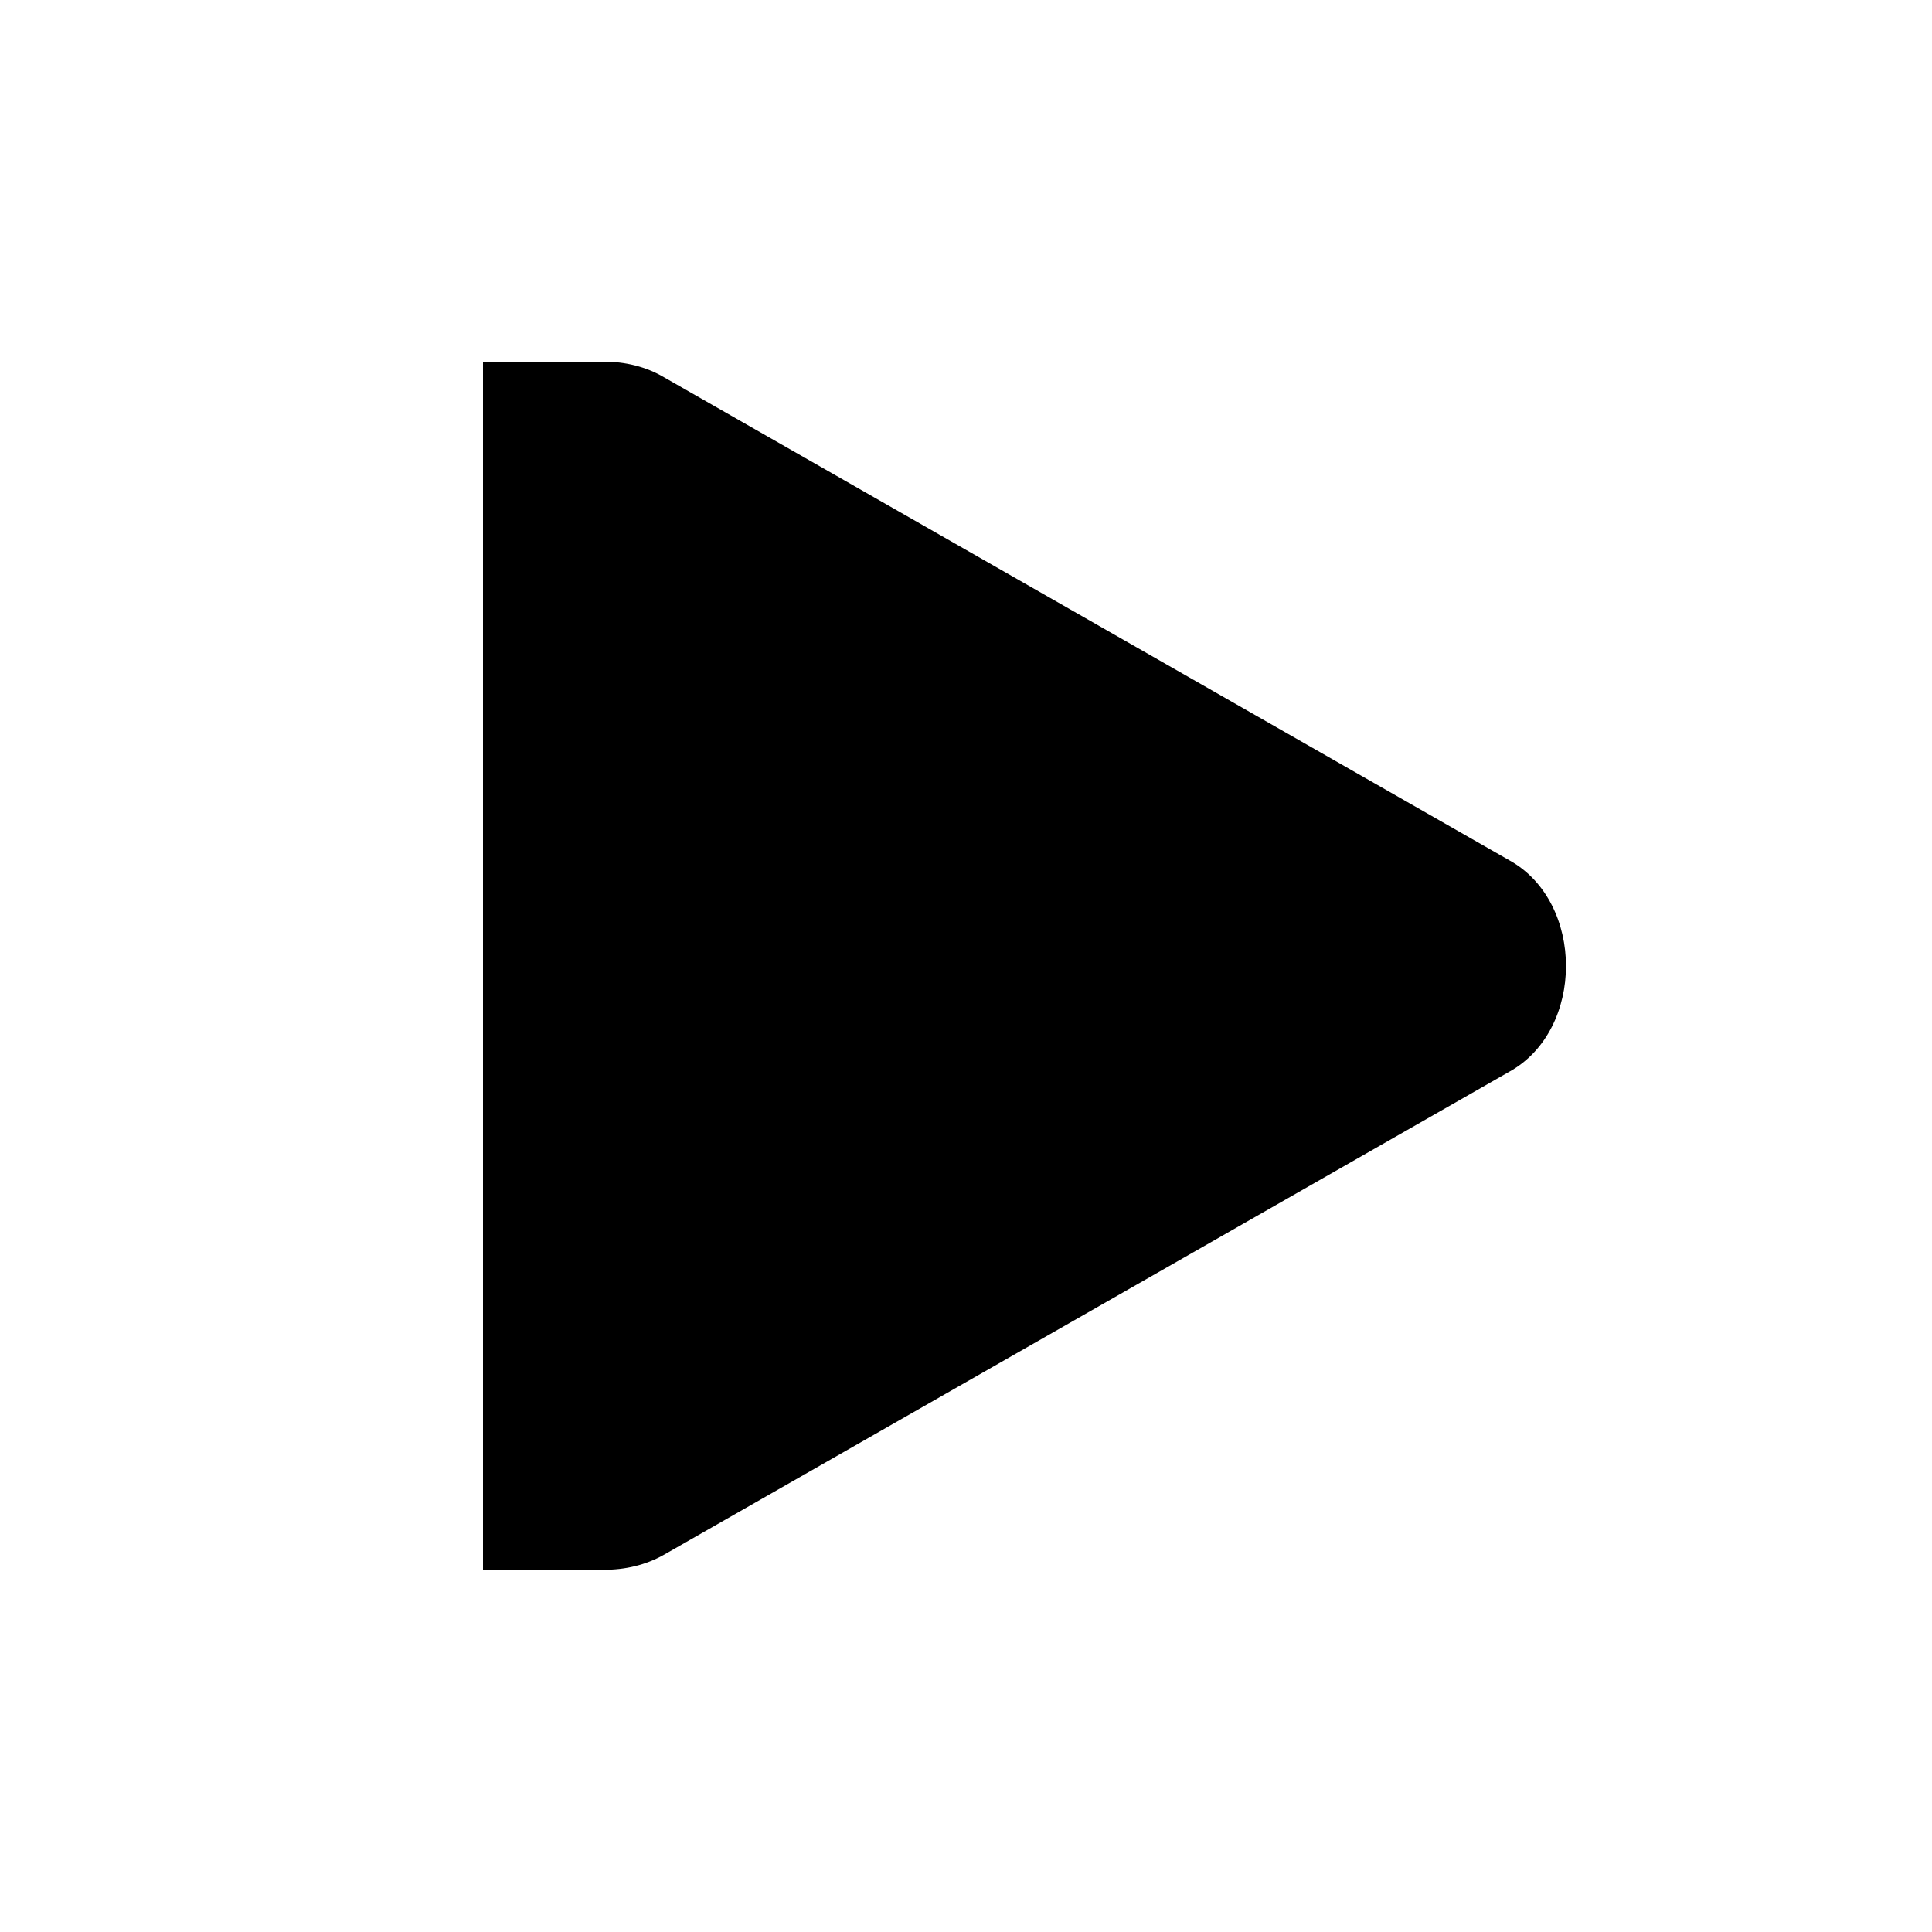 <svg xmlns="http://www.w3.org/2000/svg" xmlns:xlink="http://www.w3.org/1999/xlink" width="128pt" height="128pt" version="1.1" viewBox="0 0 128 128"><g id="surface1"><path fill="#000" d="m32 24v80h8c1.402 0.01 2.785-0.31 4-1l56-32c2.49-1.375 3.75-4.188 3.75-7s-1.26-5.625-3.75-7l-56-32c-1.215-0.719-2.598-1.039-4-1.039h-0.75z"/></g></svg>
